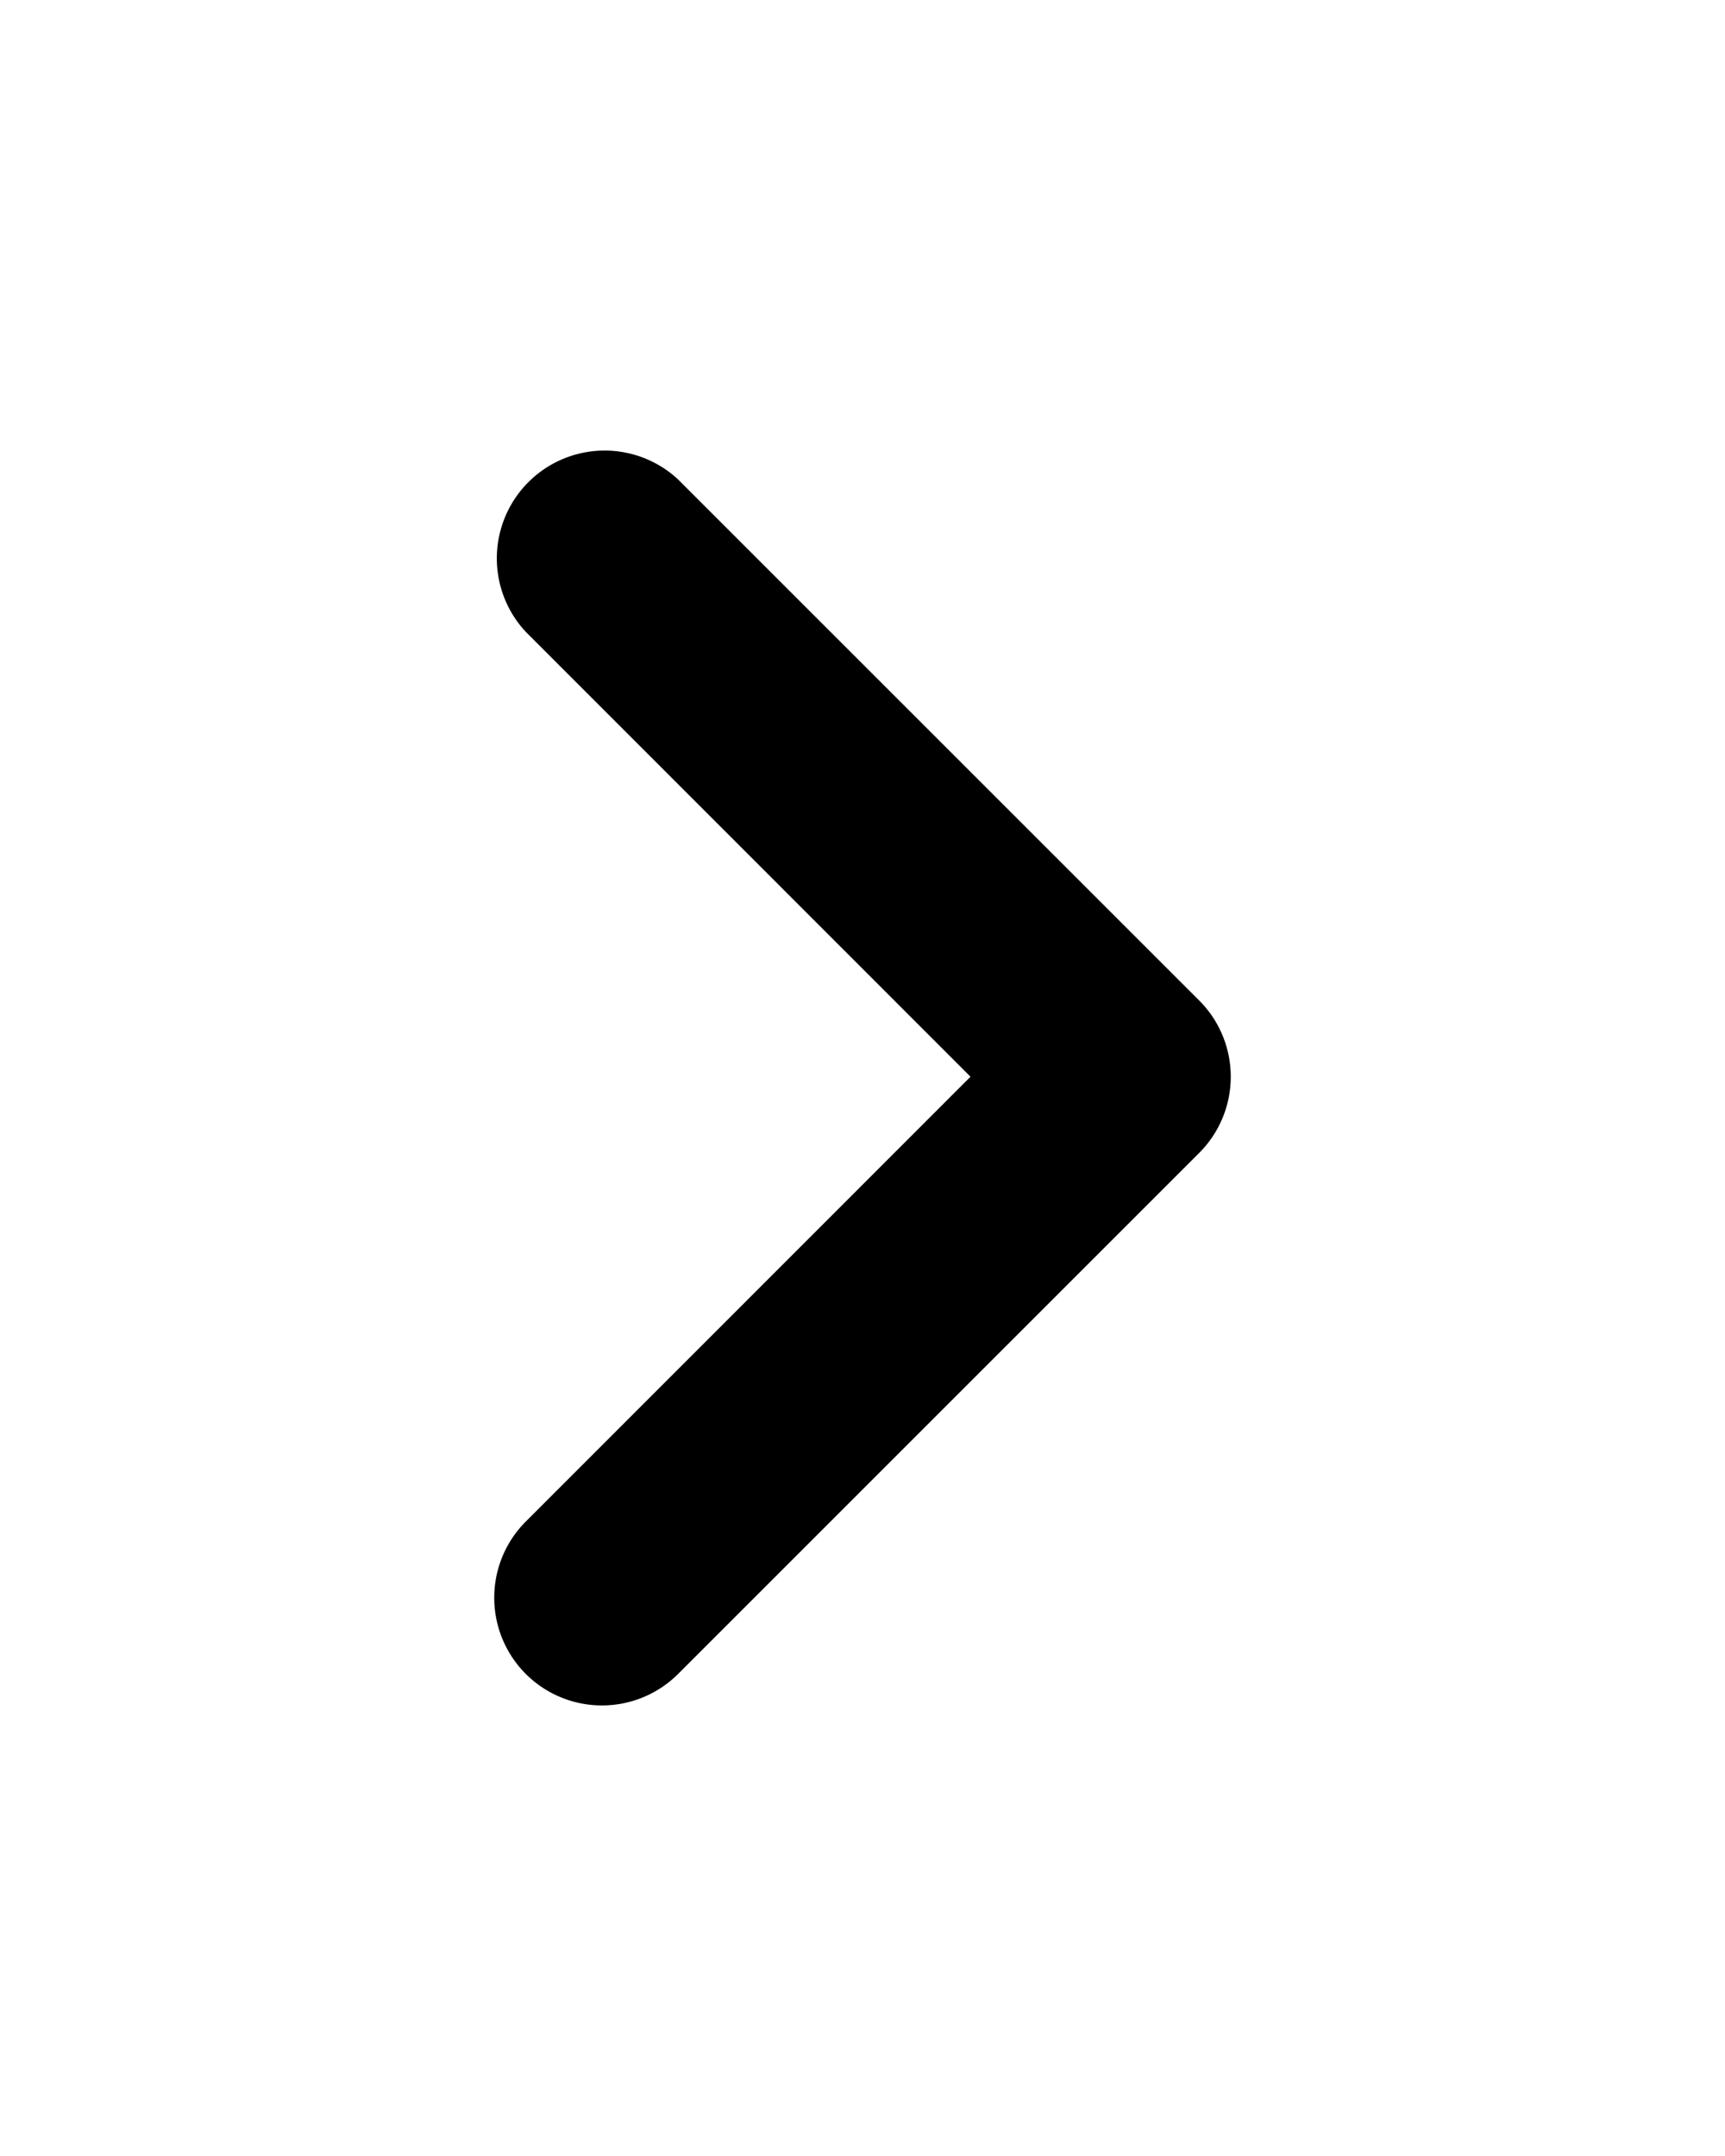 <?xml version="1.0" encoding="UTF-8" standalone="no"?>
<svg
   data-name="Layer 1"
   viewBox="0 0 96 120"
   x="0px"
   y="0px"
   version="1.1"
   id="svg2"
   sodipodi:docname="noun-caret-650678.svg"
   inkscape:version="1.3 (0e150ed, 2023-07-21)"
   xmlns:inkscape="http://www.inkscape.org/namespaces/inkscape"
   xmlns:sodipodi="http://sodipodi.sourceforge.net/DTD/sodipodi-0.dtd"
   xmlns="http://www.w3.org/2000/svg"
   xmlns:svg="http://www.w3.org/2000/svg">
  <defs
     id="defs2" />
  <sodipodi:namedview
     id="namedview2"
     pagecolor="#ffffff"
     bordercolor="#000000"
     borderopacity="0.25"
     inkscape:showpageshadow="2"
     inkscape:pageopacity="0.0"
     inkscape:pagecheckerboard="0"
     inkscape:deskcolor="#d1d1d1"
     inkscape:zoom="1.9666667"
     inkscape:cx="47.79661"
     inkscape:cy="60"
     inkscape:window-width="1312"
     inkscape:window-height="449"
     inkscape:window-x="0"
     inkscape:window-y="43"
     inkscape:window-maximized="0"
     inkscape:current-layer="svg2" />
  <title
     id="title1">arrowsArtboard 84</title>
  <path
     d="m 29.26,93.168 a 6,6 0 0 0 8.48,0 l 29,-29 a 6,6 0 0 0 0,-8.48 l -29,-29 a 6,6 0 0 0 -8.48,8.48 l 24.75,24.76 -24.75,24.76 a 6,6 0 0 0 0,8.48 z"
     id="path1" />
</svg>
